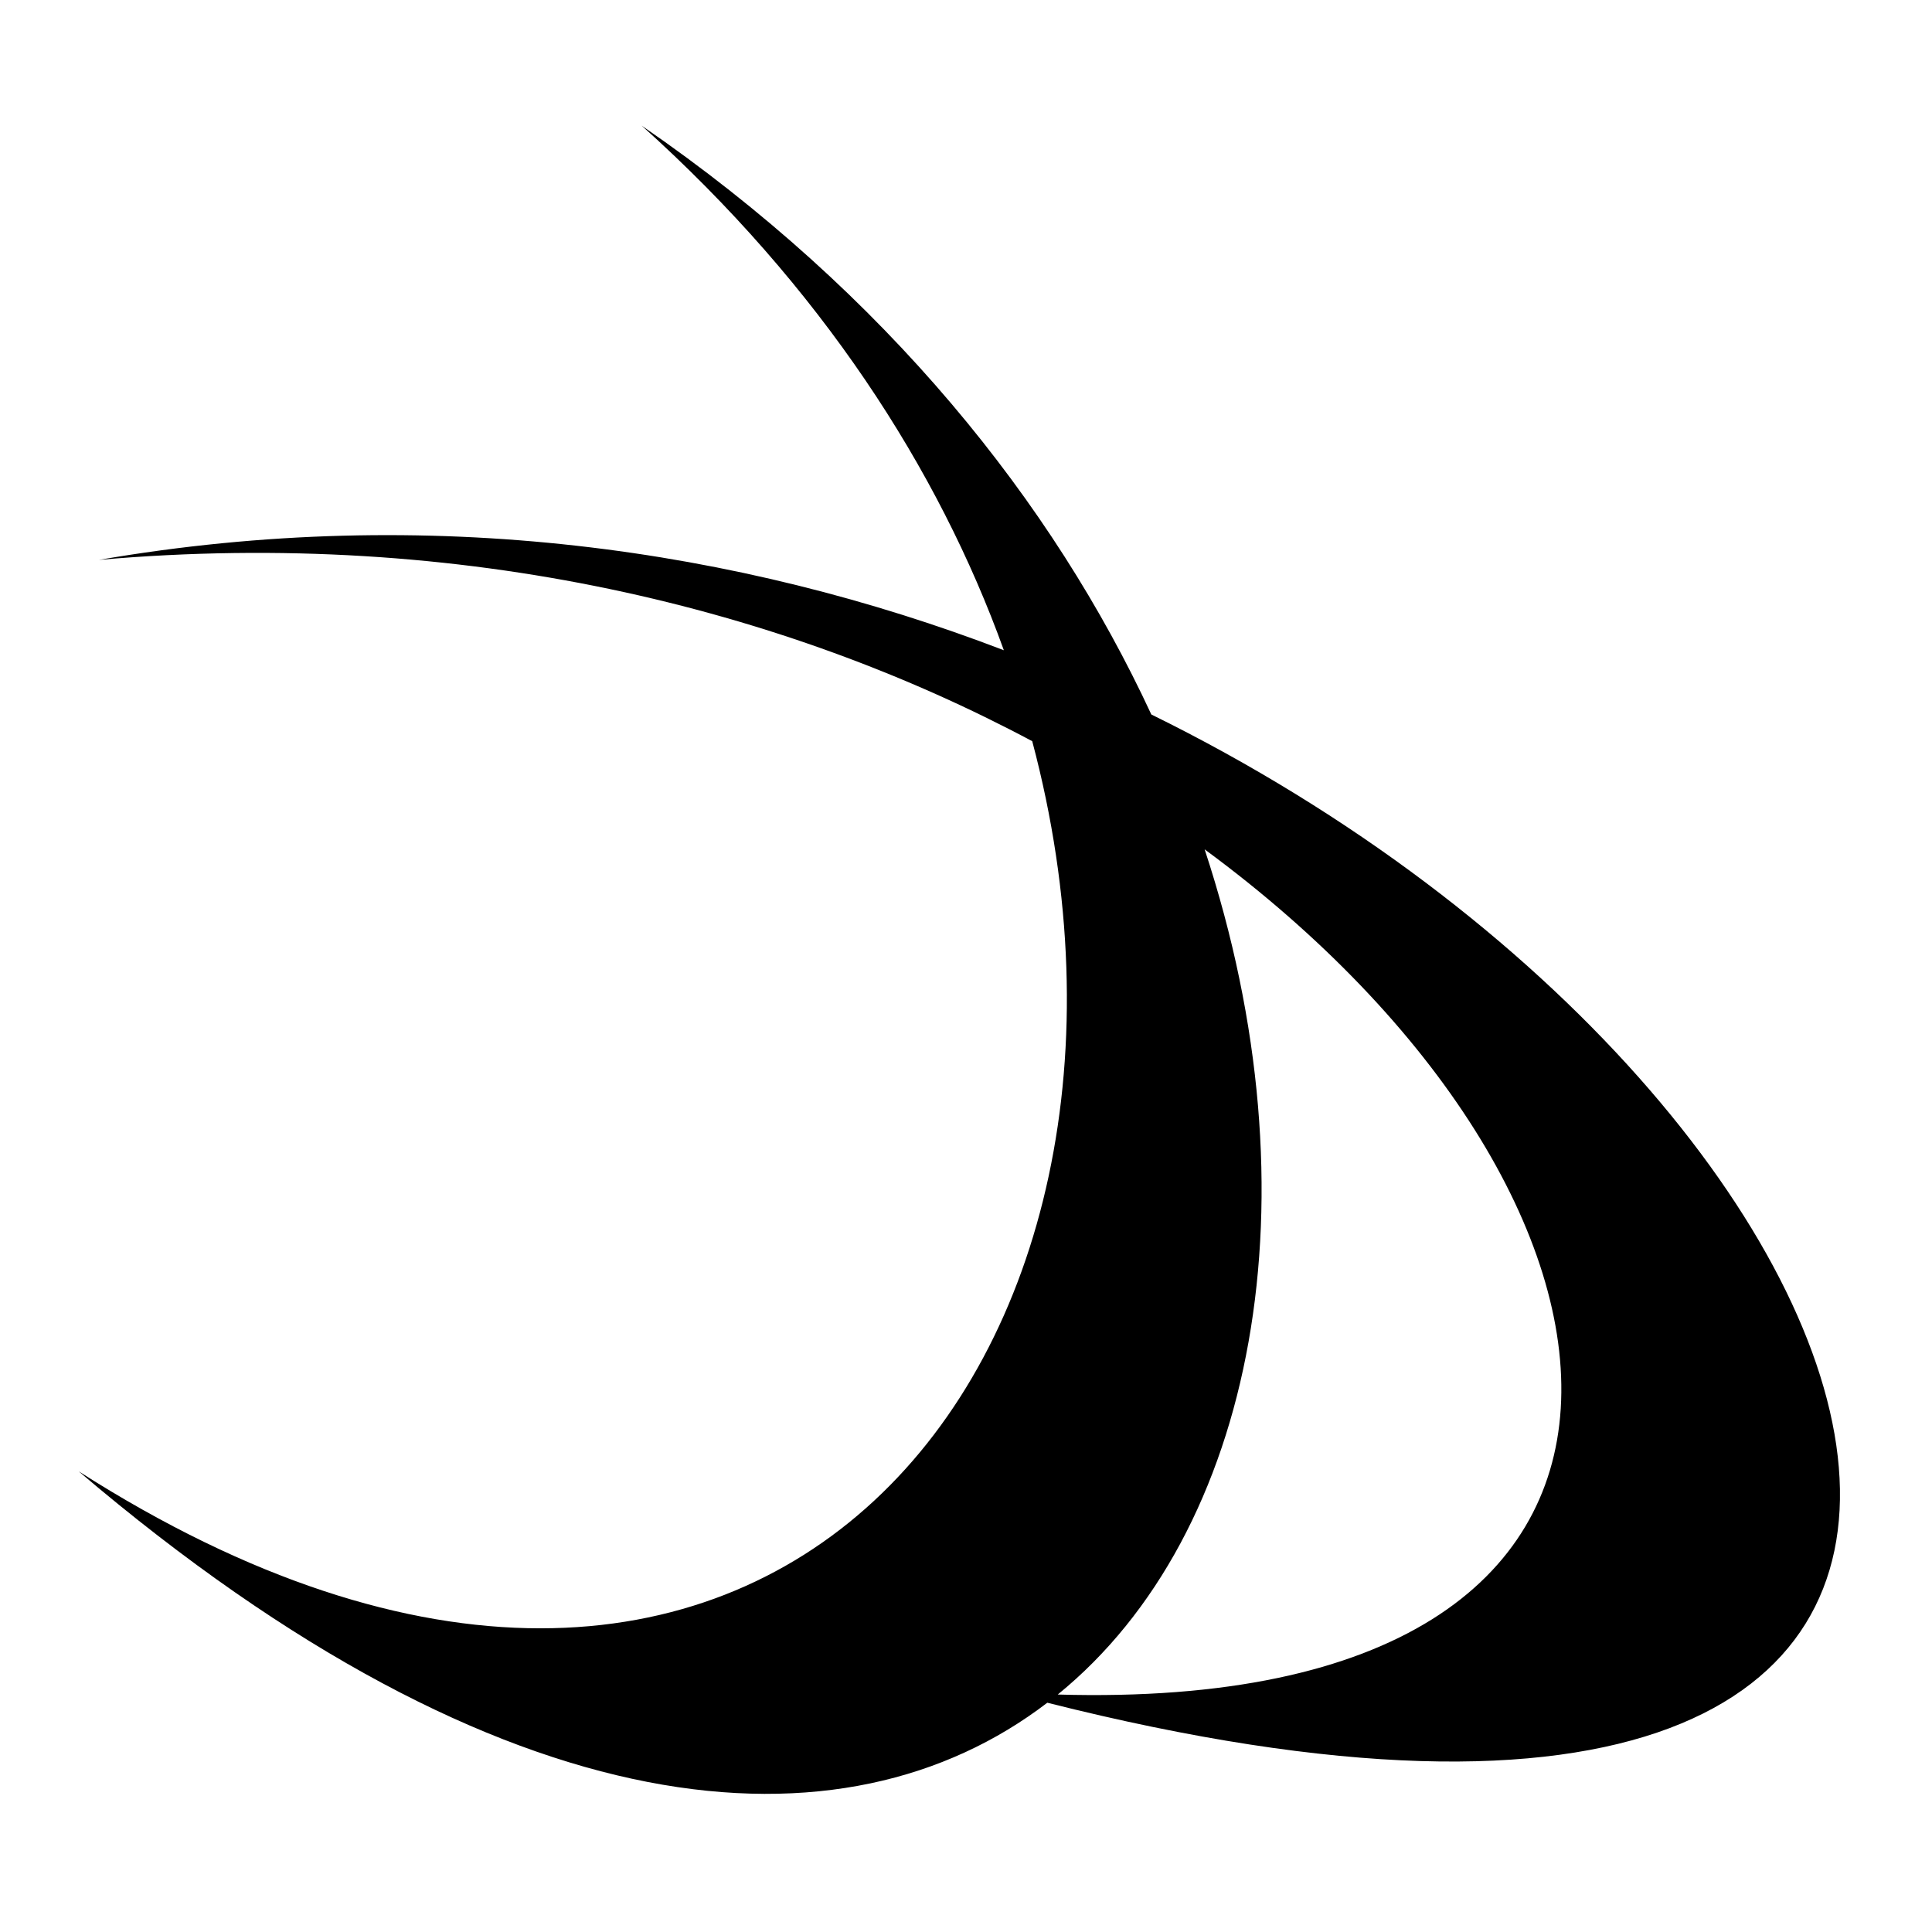 <?xml version="1.0" encoding="UTF-8" standalone="no"?>
<svg
   viewBox="0 0 24 24"
   version="1.1"
   id="svg1"
   sodipodi:docname="ms-cleave.svg"
   width="24"
   height="24"
   inkscape:version="1.4 (86a8ad7, 2024-10-11)"
   xmlns:inkscape="http://www.inkscape.org/namespaces/inkscape"
   xmlns:sodipodi="http://sodipodi.sourceforge.net/DTD/sodipodi-0.dtd"
   xmlns="http://www.w3.org/2000/svg"
   xmlns:svg="http://www.w3.org/2000/svg">
  <defs
     id="defs1" />
  <sodipodi:namedview
     id="namedview1"
     pagecolor="#ffffff"
     bordercolor="#111111"
     borderopacity="1"
     inkscape:showpageshadow="0"
     inkscape:pageopacity="0"
     inkscape:pagecheckerboard="1"
     inkscape:deskcolor="#d1d1d1"
     inkscape:zoom="12.734375"
     inkscape:cx="38.007362"
     inkscape:cy="6.2429448"
     inkscape:window-width="1920"
     inkscape:window-height="1017"
     inkscape:window-x="-8"
     inkscape:window-y="-8"
     inkscape:window-maximized="1"
     inkscape:current-layer="svg1" />
  <g
     class=""
     id="g1"
     transform="matrix(0.059,0,0,0.059,-3.302,-2.162)">
    <path
       d="m 174.844,14.875 c 47.1,42.275 78.124,90.35 95.312,138.063 C 200.613,126.285 119.028,114.165 32,129.155 c 96.11,-8.437 180.524,13 245.625,47.72 43.035,161.78 -70.46,307.352 -250.97,192.155 112.67,95.877 201.475,101.817 254.94,60.908 307.477,77.54 238.903,-156.1 27.374,-260.094 C 283.083,114.039 239.229,59.15 174.843,14.874 Z M 323,205.345 C 446.386,296.095 462.423,432.968 284.344,427.781 336.51,385.317 353.196,296.868 323,205.345 Z"
       fill="#000000"
       fill-opacity="1"
       transform="matrix(0.8,0,0,0.8,51.2,51.2)"
       id="path1" />
  </g>
</svg>
